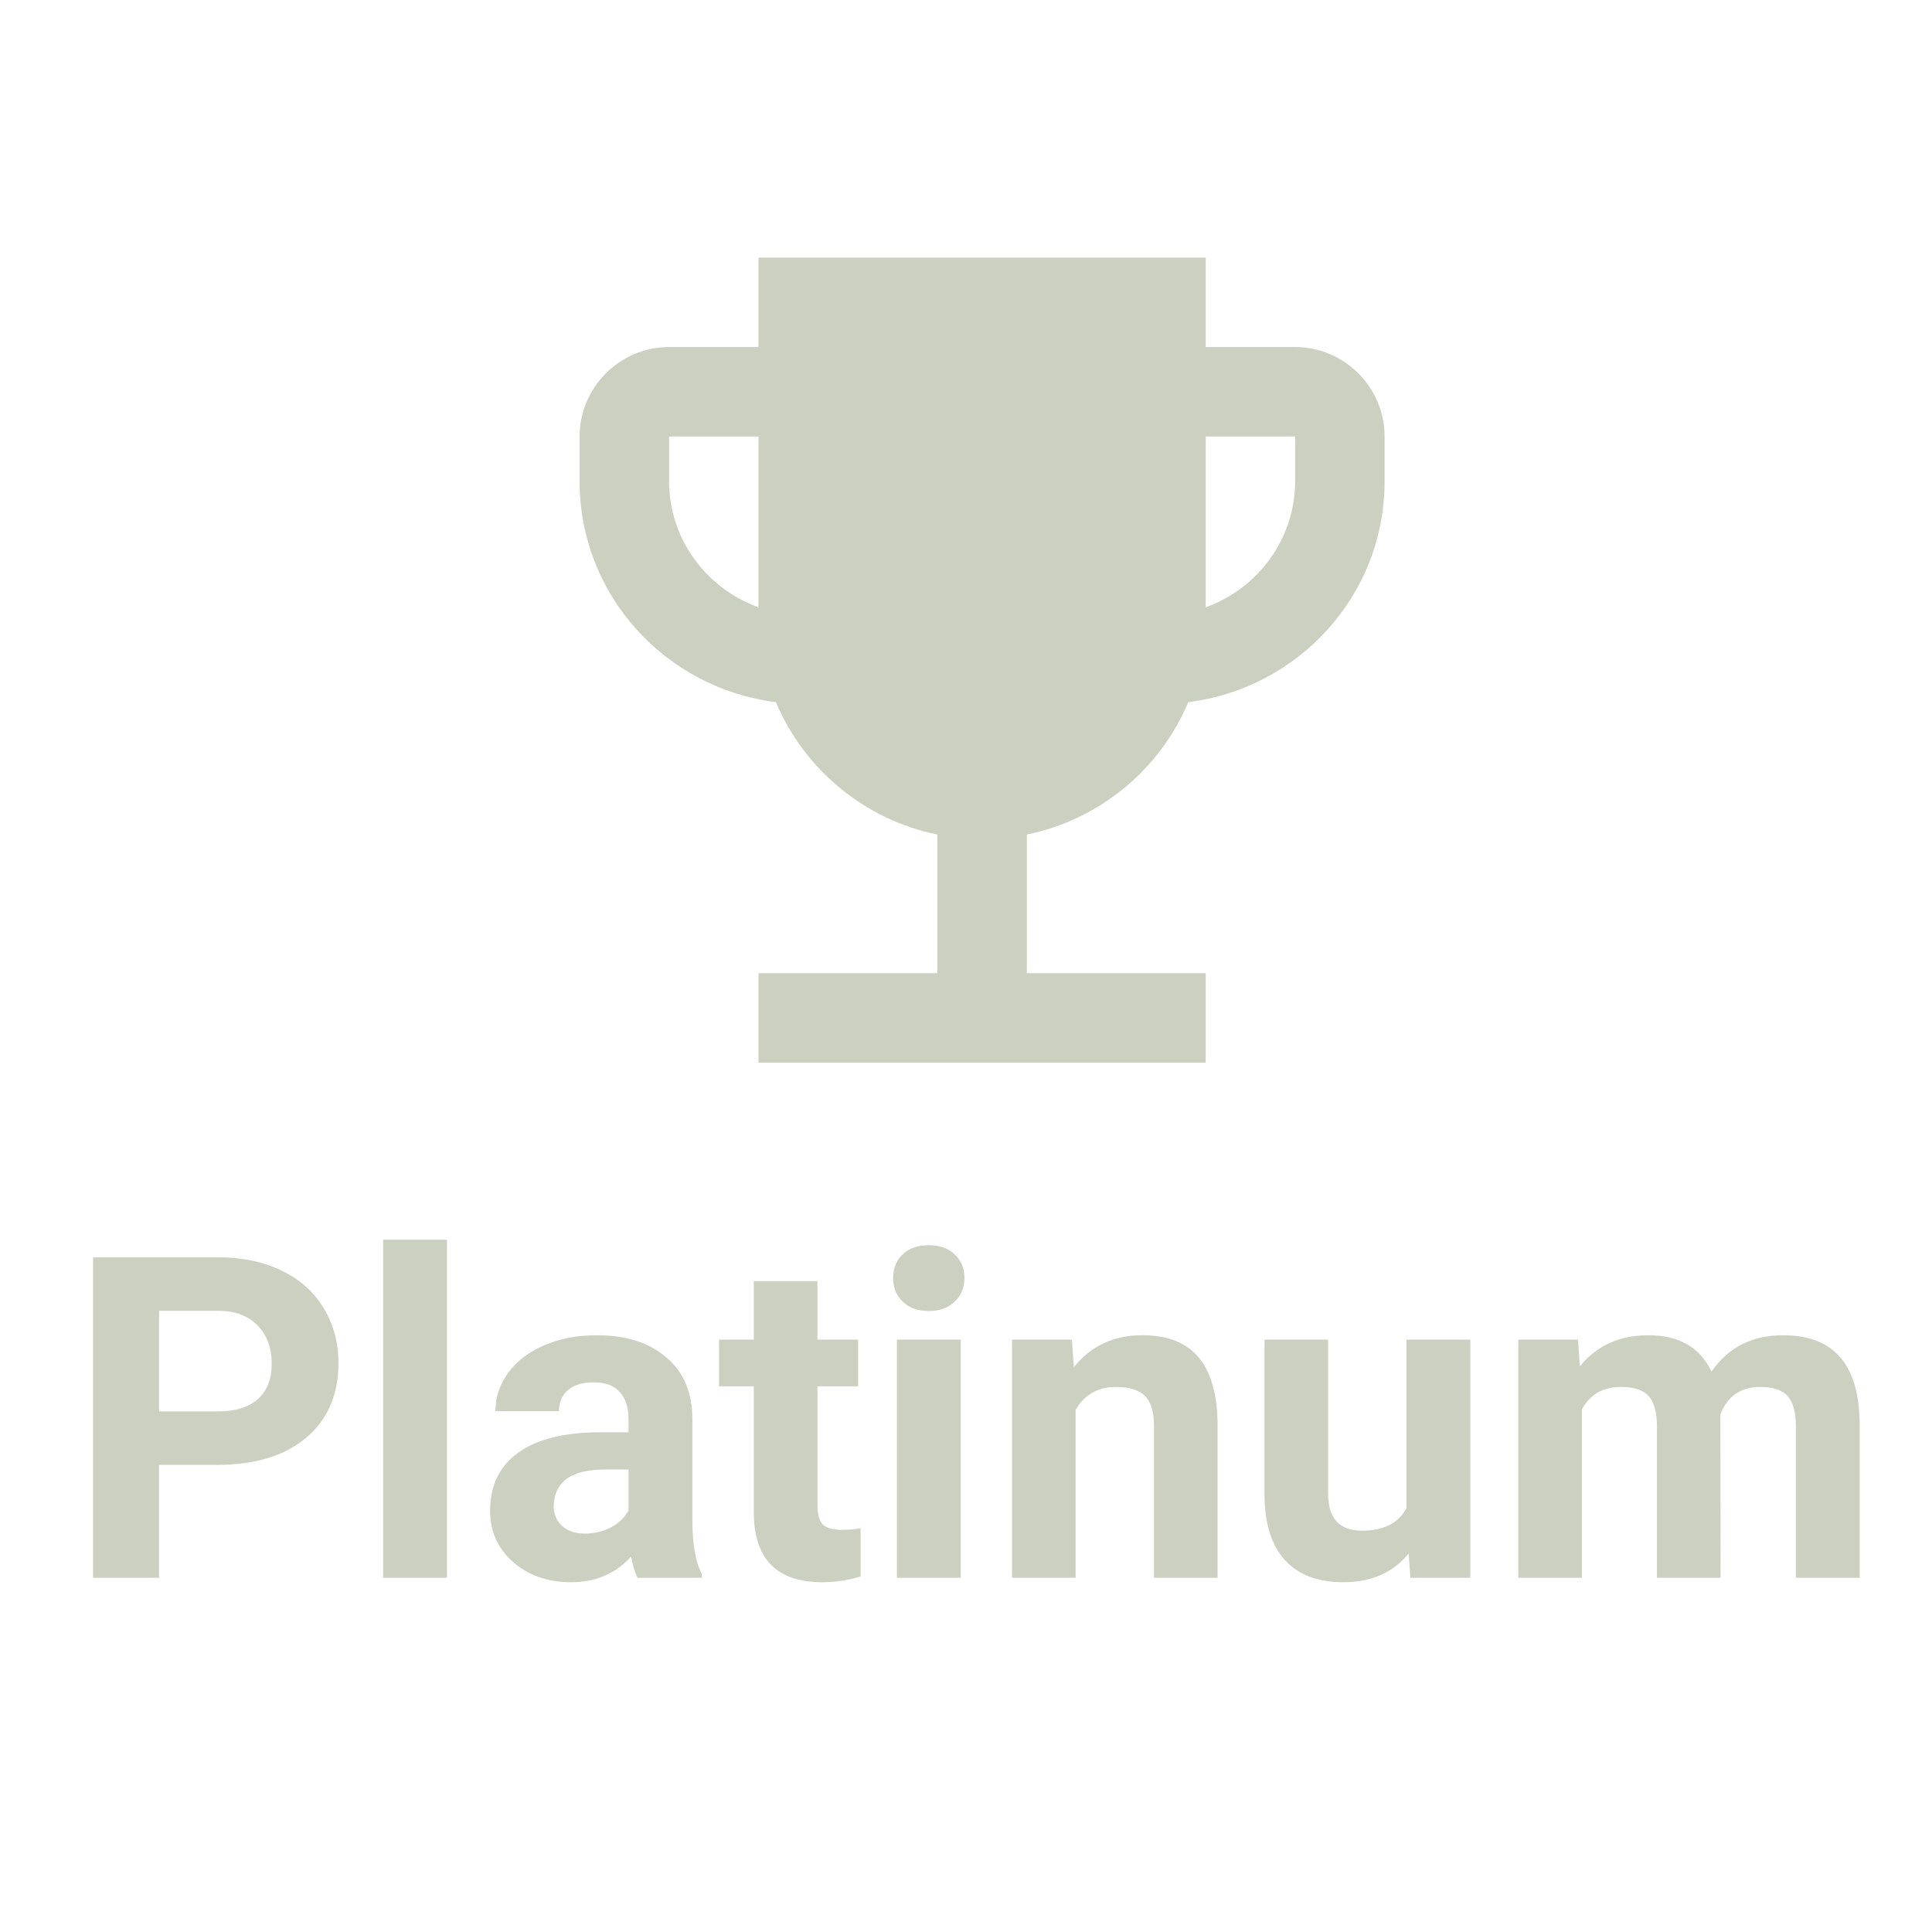 <svg width="60" height="60" viewBox="0 0 60 60" fill="none" xmlns="http://www.w3.org/2000/svg">
<path d="M4.939 45.493V49H2.889V39.047H6.771C7.519 39.047 8.175 39.184 8.74 39.457C9.31 39.73 9.747 40.12 10.053 40.626C10.358 41.127 10.511 41.699 10.511 42.342C10.511 43.317 10.176 44.087 9.506 44.652C8.84 45.213 7.918 45.493 6.737 45.493H4.939ZM4.939 43.832H6.771C7.314 43.832 7.726 43.704 8.009 43.449C8.296 43.194 8.439 42.829 8.439 42.355C8.439 41.868 8.296 41.474 8.009 41.173C7.722 40.872 7.325 40.717 6.819 40.708H4.939V43.832ZM13.881 49H11.898V38.5H13.881V49ZM19.801 49C19.71 48.822 19.644 48.601 19.602 48.337C19.124 48.87 18.502 49.137 17.736 49.137C17.012 49.137 16.41 48.927 15.932 48.508C15.458 48.089 15.221 47.56 15.221 46.922C15.221 46.138 15.51 45.536 16.089 45.117C16.672 44.698 17.513 44.486 18.611 44.481H19.52V44.058C19.52 43.716 19.432 43.442 19.254 43.237C19.081 43.032 18.805 42.93 18.427 42.93C18.094 42.93 17.832 43.009 17.641 43.169C17.454 43.328 17.36 43.547 17.36 43.825H15.385C15.385 43.397 15.517 43 15.781 42.636C16.046 42.271 16.419 41.986 16.902 41.781C17.385 41.572 17.928 41.467 18.529 41.467C19.441 41.467 20.163 41.697 20.696 42.157C21.234 42.613 21.503 43.255 21.503 44.085V47.291C21.508 47.993 21.605 48.524 21.797 48.884V49H19.801ZM18.167 47.626C18.459 47.626 18.727 47.562 18.974 47.435C19.22 47.302 19.402 47.127 19.52 46.908V45.637H18.782C17.793 45.637 17.267 45.978 17.203 46.662L17.196 46.778C17.196 47.024 17.283 47.227 17.456 47.387C17.629 47.546 17.866 47.626 18.167 47.626ZM25.386 39.785V41.603H26.65V43.053H25.386V46.744C25.386 47.018 25.438 47.214 25.543 47.332C25.648 47.45 25.848 47.51 26.145 47.51C26.363 47.51 26.557 47.494 26.726 47.462V48.959C26.338 49.078 25.939 49.137 25.529 49.137C24.144 49.137 23.438 48.437 23.41 47.038V43.053H22.33V41.603H23.41V39.785H25.386ZM29.836 49H27.854V41.603H29.836V49ZM27.737 39.69C27.737 39.393 27.835 39.149 28.031 38.958C28.232 38.767 28.503 38.671 28.845 38.671C29.182 38.671 29.451 38.767 29.651 38.958C29.852 39.149 29.952 39.393 29.952 39.69C29.952 39.99 29.85 40.236 29.645 40.428C29.444 40.619 29.177 40.715 28.845 40.715C28.512 40.715 28.243 40.619 28.038 40.428C27.838 40.236 27.737 39.99 27.737 39.69ZM33.288 41.603L33.35 42.458C33.878 41.797 34.587 41.467 35.476 41.467C36.259 41.467 36.843 41.697 37.226 42.157C37.608 42.617 37.804 43.306 37.813 44.222V49H35.838V44.27C35.838 43.85 35.747 43.547 35.565 43.36C35.382 43.169 35.079 43.073 34.655 43.073C34.099 43.073 33.682 43.31 33.404 43.784V49H31.429V41.603H33.288ZM43.747 48.248C43.259 48.84 42.585 49.137 41.724 49.137C40.931 49.137 40.325 48.909 39.905 48.453C39.491 47.997 39.279 47.33 39.27 46.45V41.603H41.245V46.382C41.245 47.152 41.596 47.537 42.298 47.537C42.968 47.537 43.428 47.305 43.679 46.84V41.603H45.661V49H43.802L43.747 48.248ZM49.004 41.603L49.065 42.431C49.59 41.788 50.298 41.467 51.191 41.467C52.144 41.467 52.798 41.843 53.153 42.595C53.673 41.843 54.413 41.467 55.375 41.467C56.177 41.467 56.774 41.702 57.166 42.171C57.558 42.636 57.754 43.338 57.754 44.276V49H55.772V44.283C55.772 43.864 55.69 43.559 55.525 43.367C55.361 43.171 55.072 43.073 54.657 43.073C54.065 43.073 53.655 43.356 53.427 43.921L53.434 49H51.458V44.29C51.458 43.862 51.374 43.552 51.205 43.36C51.036 43.169 50.749 43.073 50.344 43.073C49.783 43.073 49.378 43.306 49.127 43.77V49H47.151V41.603H49.004Z" fill="#CBD0C0"/>
<path d="M40.222 10.778H37.444V8H23.556V10.778H20.778C19.25 10.778 18 12.028 18 13.556V14.944C18 18.486 20.667 21.375 24.097 21.806C24.972 23.889 26.847 25.458 29.111 25.917V30.222H23.556V33H37.444V30.222H31.889V25.917C34.153 25.458 36.028 23.889 36.903 21.806C40.333 21.375 43 18.486 43 14.944V13.556C43 12.028 41.75 10.778 40.222 10.778ZM20.778 14.944V13.556H23.556V18.861C21.944 18.278 20.778 16.75 20.778 14.944ZM40.222 14.944C40.222 16.75 39.056 18.278 37.444 18.861V13.556H40.222V14.944Z" fill="#CBD0C0"/>
</svg>
